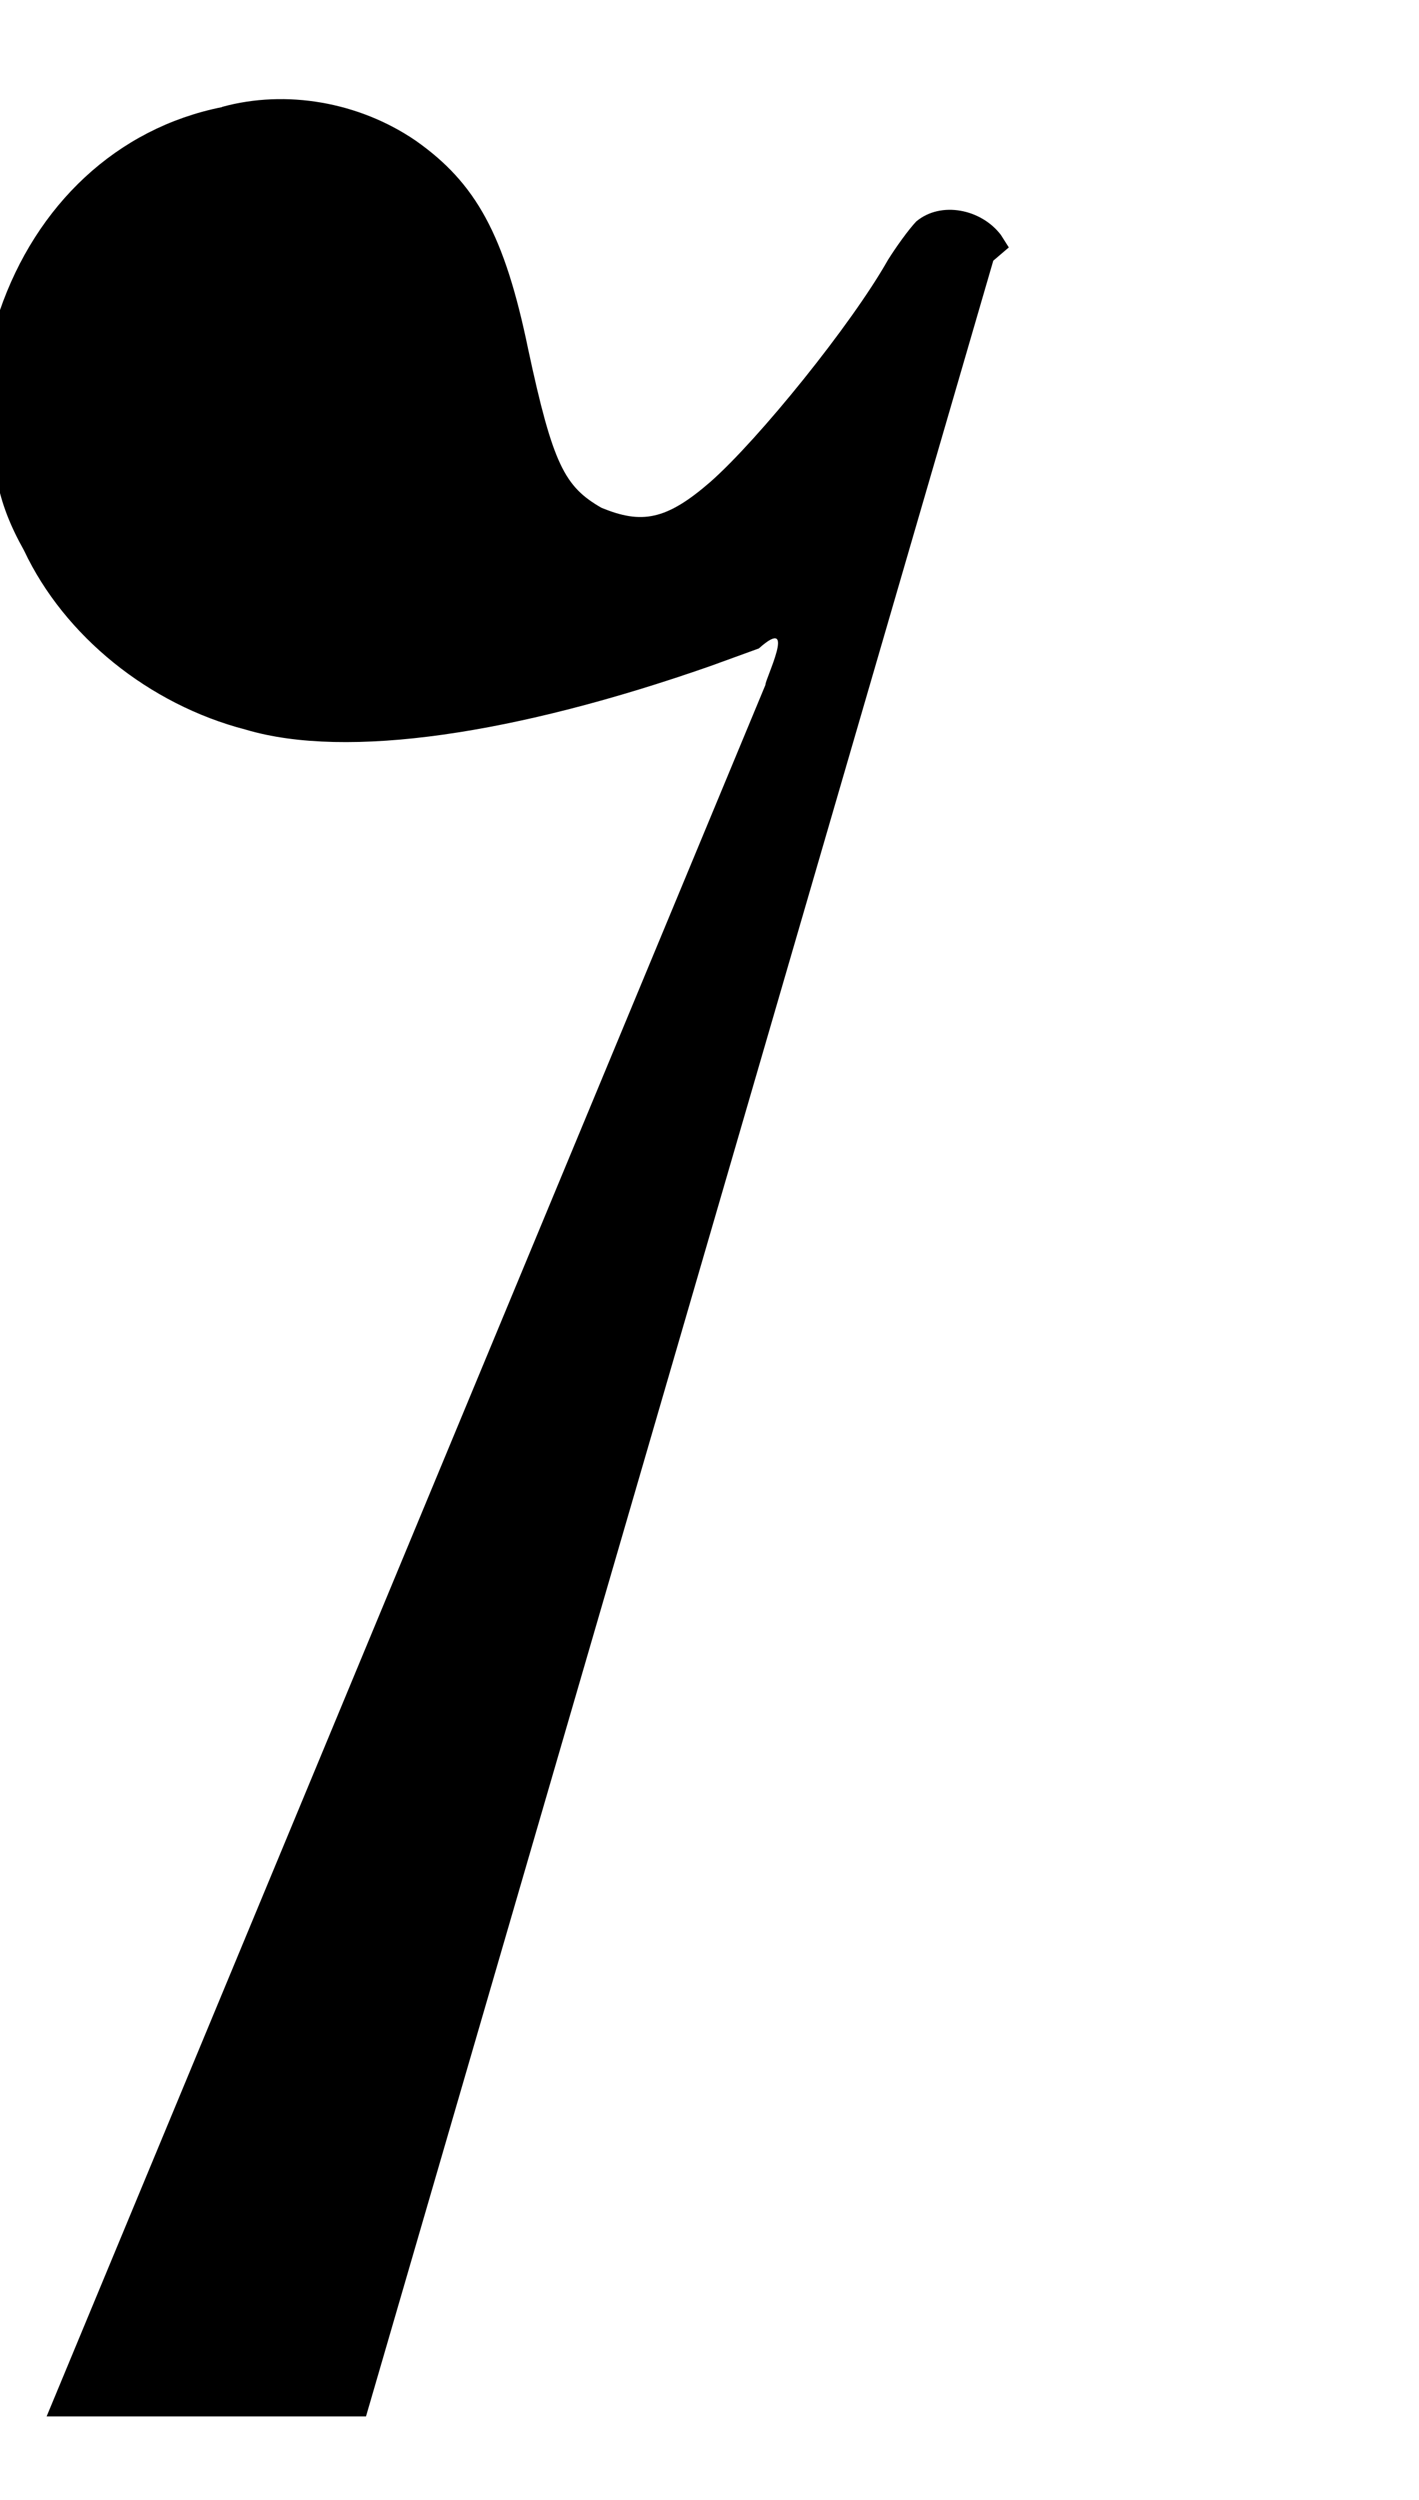 <?xml version="1.0" encoding="UTF-8" standalone="no"?>
<svg
   xmlns="http://www.w3.org/2000/svg"
   version="1.0"
   width="10.03"
   height="17.67">
  <path
    transform="matrix(1.505,0,0,1.514,0,0)"
    style="fill:#000000;stroke:#000000;stroke-width:0"
    d="m 1.043,0.5 c -0.495,0.098 -0.874,0.457 -1.045,0.953 -0.037,0.16 -0.037,0.199 -0.037,0.418 0,0.301 0.018,0.461 0.152,0.699 0.189,0.399 0.587,0.719 1.041,0.836 0.476,0.141 1.272,0.02 2.183,-0.297 l 0.227,-0.082 c 0.185,-0.164 0.027,0.149 0.031,0.17 l -3.376,8.083 1.5,0 2.946,-10.063 l 0.073,-0.062 -0.037,-0.058 c -0.092,-0.121 -0.282,-0.16 -0.398,-0.063 -0.037,0.039 -0.096,0.121 -0.133,0.18 -0.171,0.301 -0.606,0.836 -0.833,1.035 -0.208,0.18 -0.324,0.199 -0.513,0.121 -0.171,-0.098 -0.227,-0.199 -0.343,-0.738 -0.111,-0.535 -0.245,-0.778 -0.531,-0.977 -0.265,-0.179 -0.606,-0.238 -0.907,-0.156 z" />
</svg>
